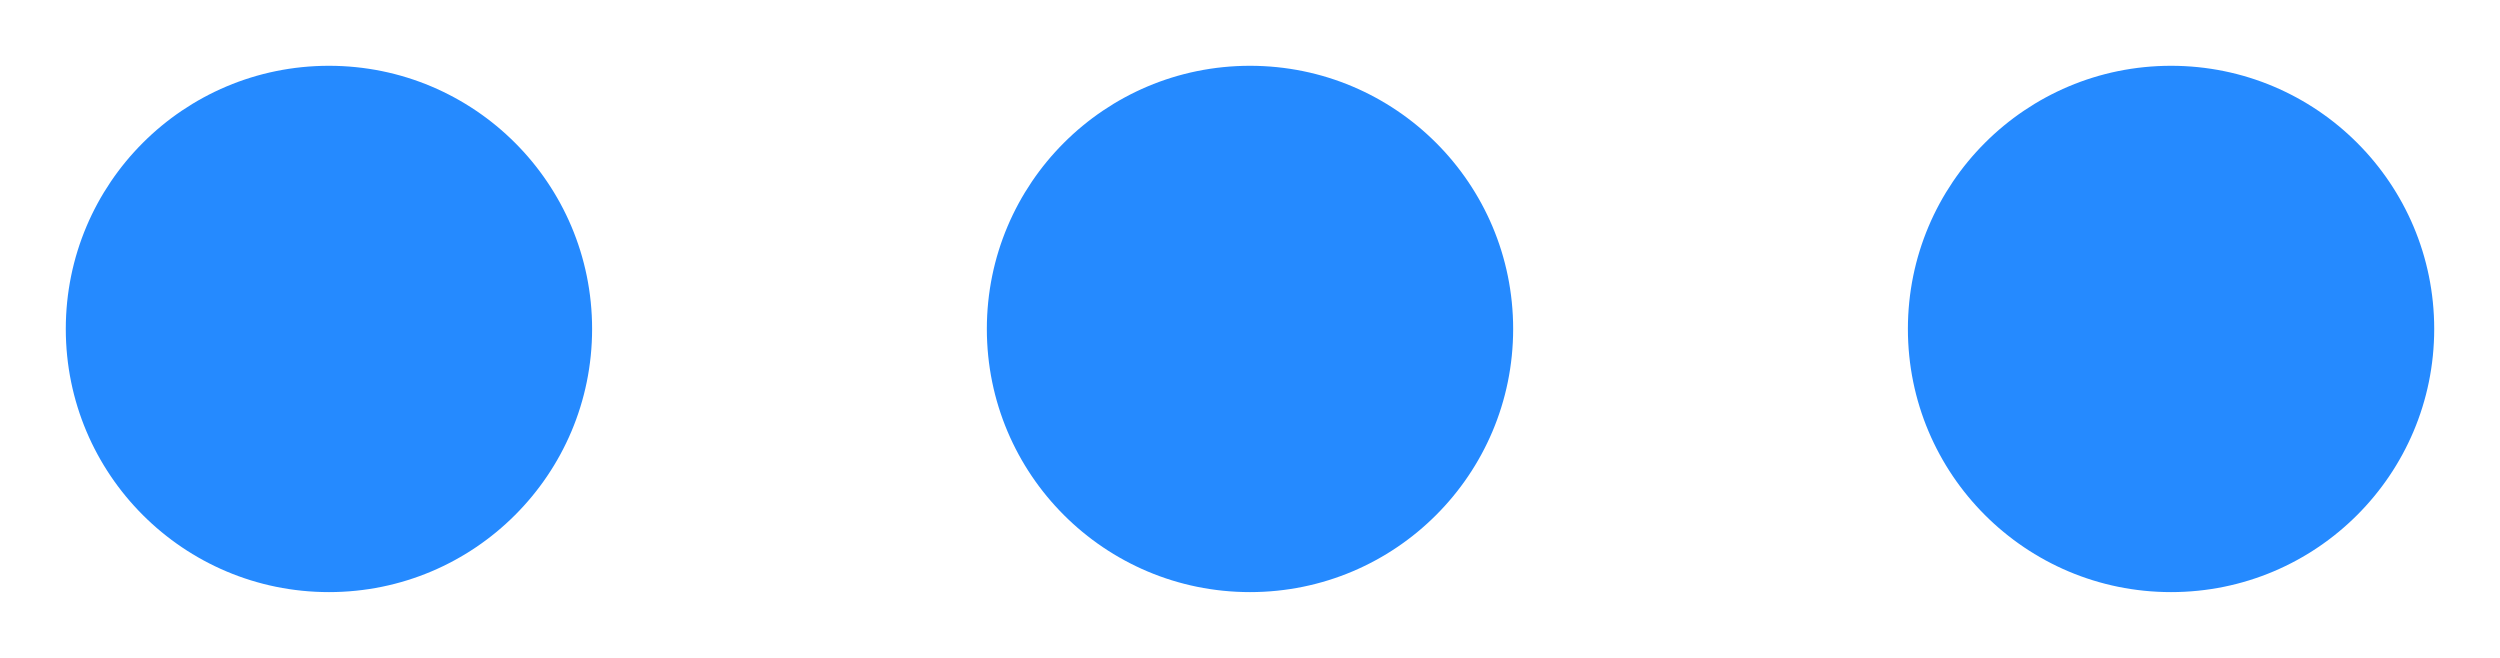 <svg width="19" height="5" viewBox="0 0 19 5" fill="none" xmlns="http://www.w3.org/2000/svg">
<path fill-rule="evenodd" clip-rule="evenodd" d="M4.5 2.5C4.5 3.605 3.605 4.5 2.5 4.5C1.395 4.5 0.5 3.605 0.5 2.5C0.5 1.395 1.395 0.5 2.5 0.5C3.605 0.5 4.5 1.395 4.5 2.5ZM11.5 2.5C11.5 3.605 10.605 4.5 9.5 4.5C8.395 4.5 7.5 3.605 7.5 2.5C7.5 1.395 8.395 0.5 9.5 0.5C10.605 0.5 11.5 1.395 11.5 2.5ZM16.5 4.5C17.605 4.5 18.5 3.605 18.5 2.5C18.5 1.395 17.605 0.5 16.5 0.5C15.395 0.5 14.5 1.395 14.5 2.5C14.5 3.605 15.395 4.5 16.5 4.5Z" fill="#258AFF"/>
</svg>

